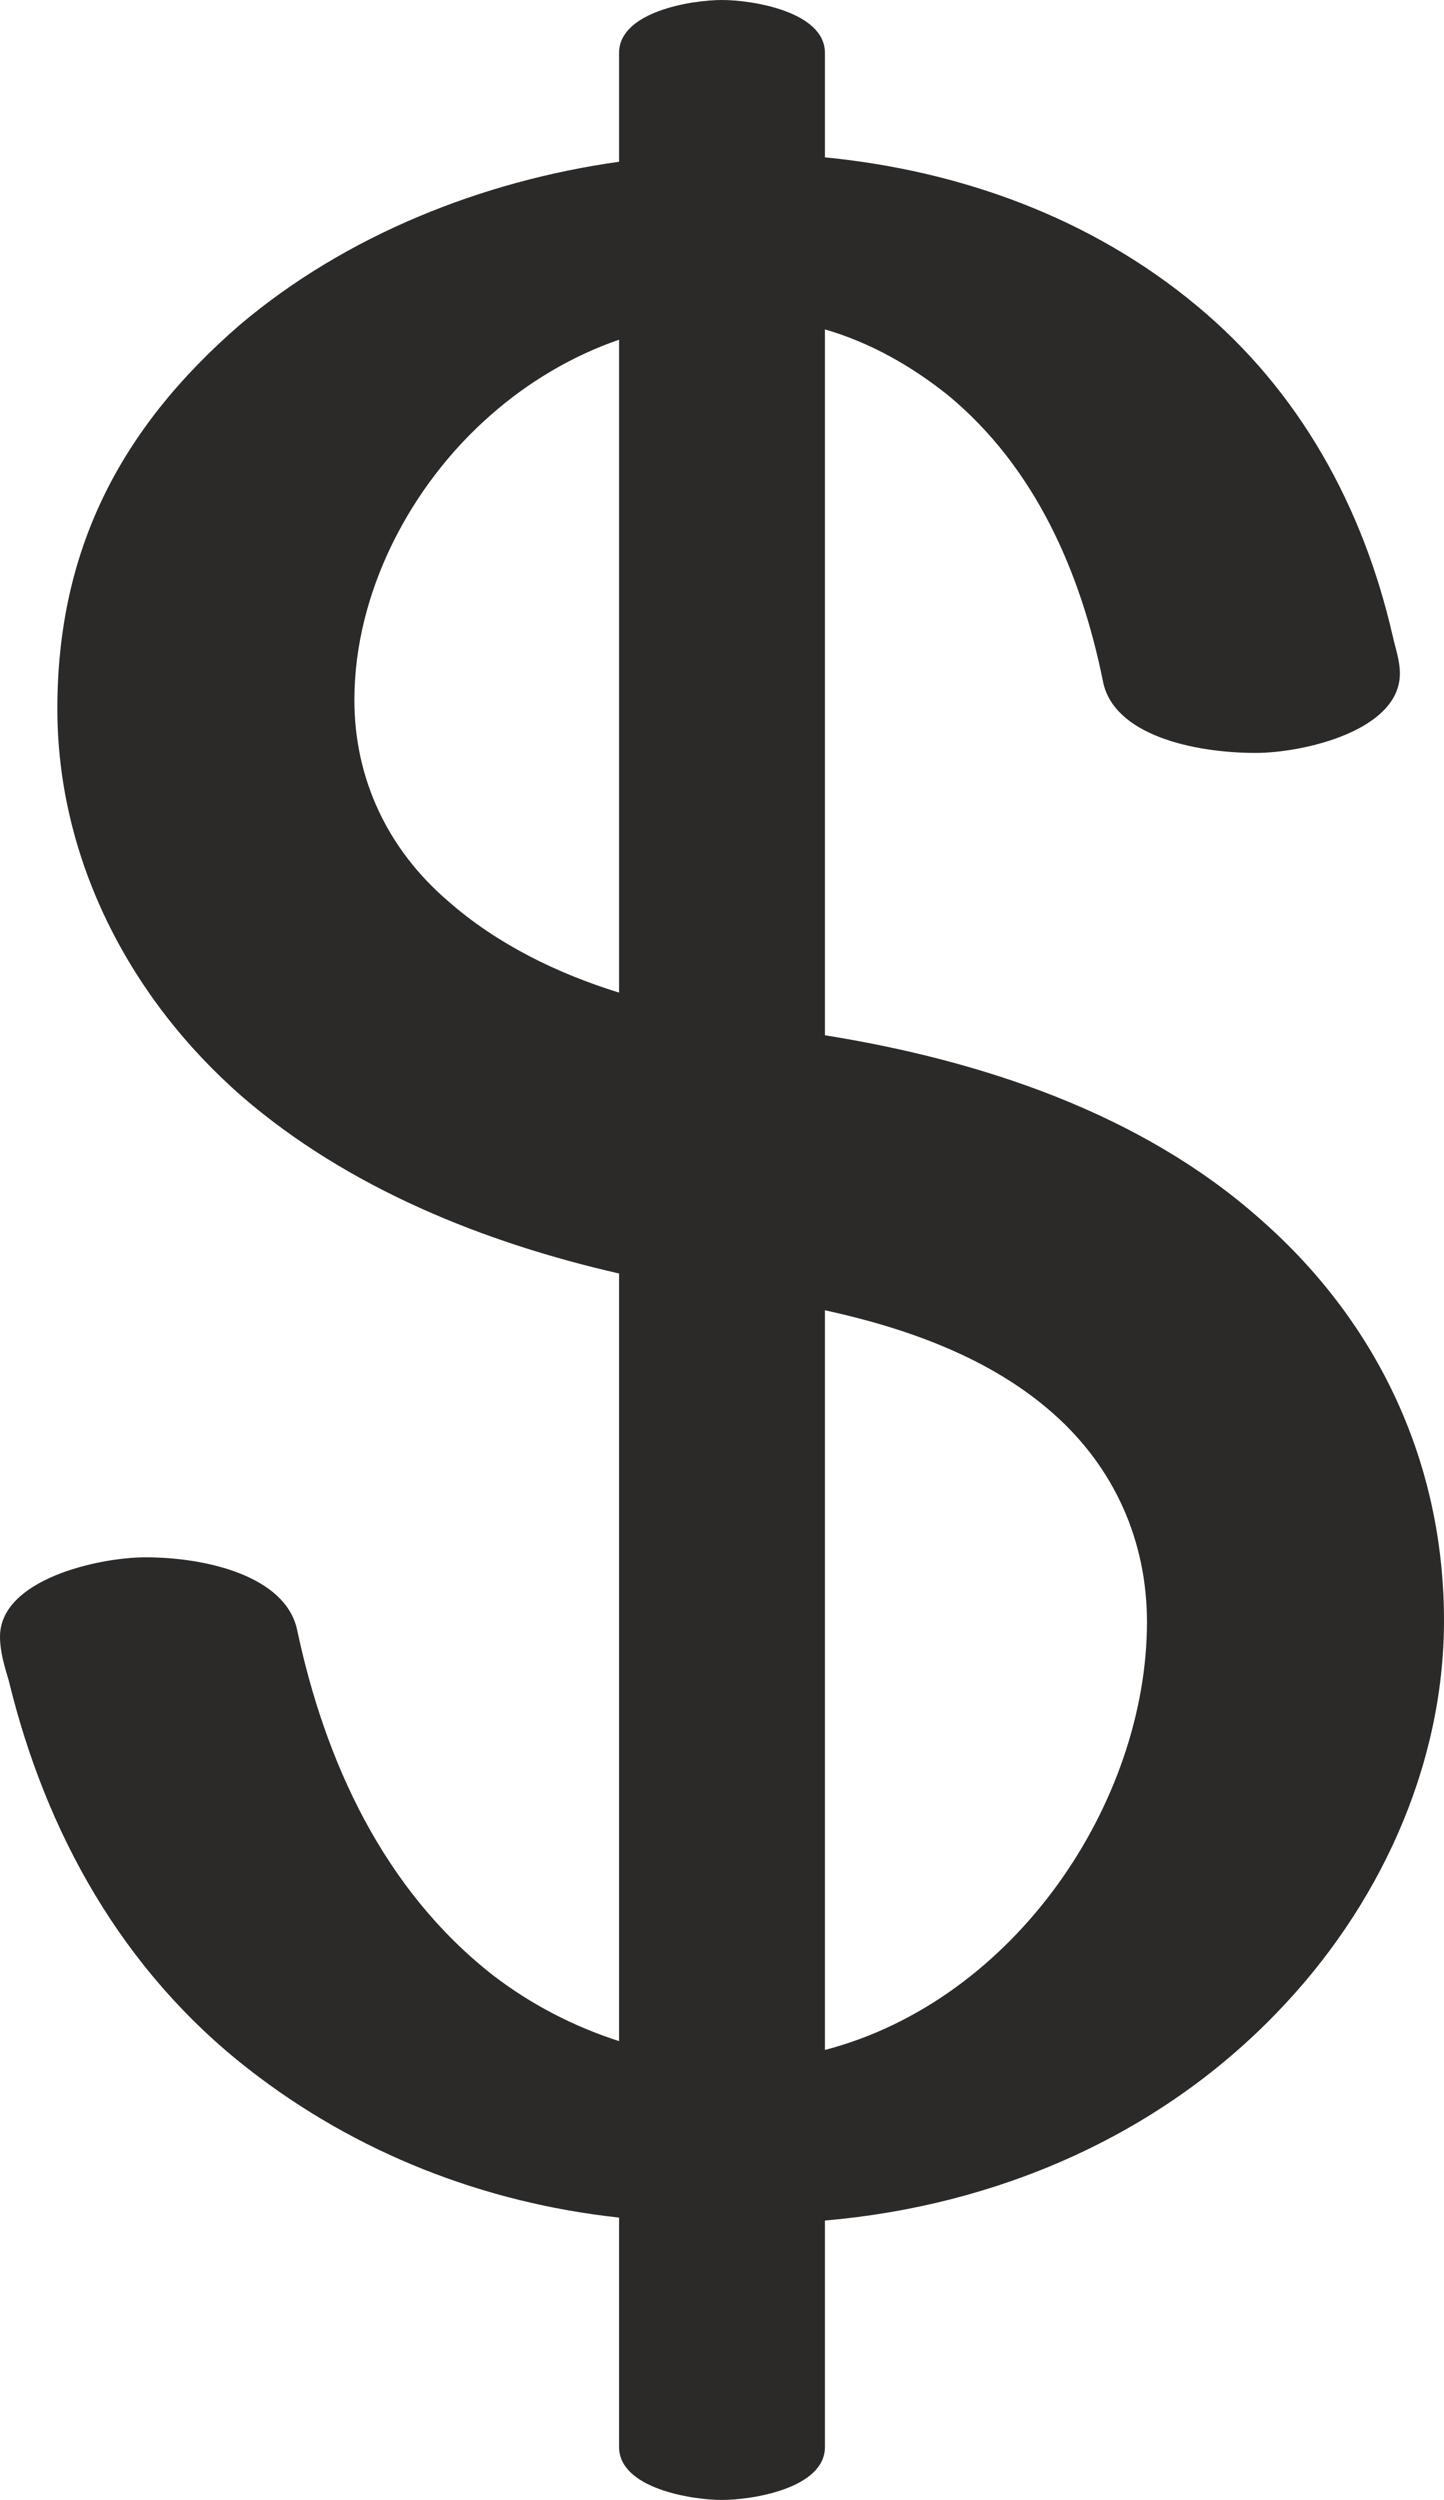 <?xml version="1.0" encoding="UTF-8"?>
<!DOCTYPE svg PUBLIC "-//W3C//DTD SVG 1.1//EN" "http://www.w3.org/Graphics/SVG/1.1/DTD/svg11.dtd">
<!-- Creator: CorelDRAW X8 -->
<svg xmlns="http://www.w3.org/2000/svg" xml:space="preserve" width="982px" height="1700px" version="1.1" style="shape-rendering:geometricPrecision; text-rendering:geometricPrecision; image-rendering:optimizeQuality; fill-rule:evenodd; clip-rule:evenodd"
viewBox="0 0 982 1700"
 xmlns:xlink="http://www.w3.org/1999/xlink">
 <defs>
  <style type="text/css">
   <![CDATA[
    .fil0 {fill:#2B2A29;fill-rule:nonzero}
   ]]>
  </style>
 </defs>
 <g id="Layer_x0020_1">
  <path class="fil0" d="M491 1700c21,0 70,-8 70,-36l0 -154c116,-10 226,-57 307,-141 69,-71 114,-167 114,-267 0,-106 -44,-202 -125,-273 -81,-72 -190,-108 -296,-125l0 -480c31,9 59,25 84,45 59,49 90,120 105,194 7,37 62,49 104,49 32,0 98,-15 98,-54 0,-9 -3,-17 -5,-26 -20,-87 -63,-166 -133,-224 -72,-60 -161,-92 -253,-101l0 -71c0,-28 -49,-36 -70,-36 -21,0 -70,8 -70,36l0 74c-93,13 -186,50 -258,111 -82,71 -124,154 -124,261 0,102 49,197 126,264 72,62 164,99 256,120l0 522c-31,-10 -60,-25 -86,-45 -74,-58 -114,-145 -133,-235 -8,-36 -61,-49 -103,-49 -32,0 -99,15 -99,54 0,10 3,20 6,30 25,103 77,197 163,264 73,57 160,91 252,101l0 156c0,28 49,36 70,36zm-70 -1025c-42,-13 -83,-33 -116,-62 -41,-35 -64,-83 -64,-137 0,-73 38,-146 93,-194 25,-22 55,-40 87,-51l0 444zm140 719l0 -503c55,12 112,32 155,70 42,37 64,87 64,142 0,122 -89,257 -219,291z"/>
 </g>
</svg>
